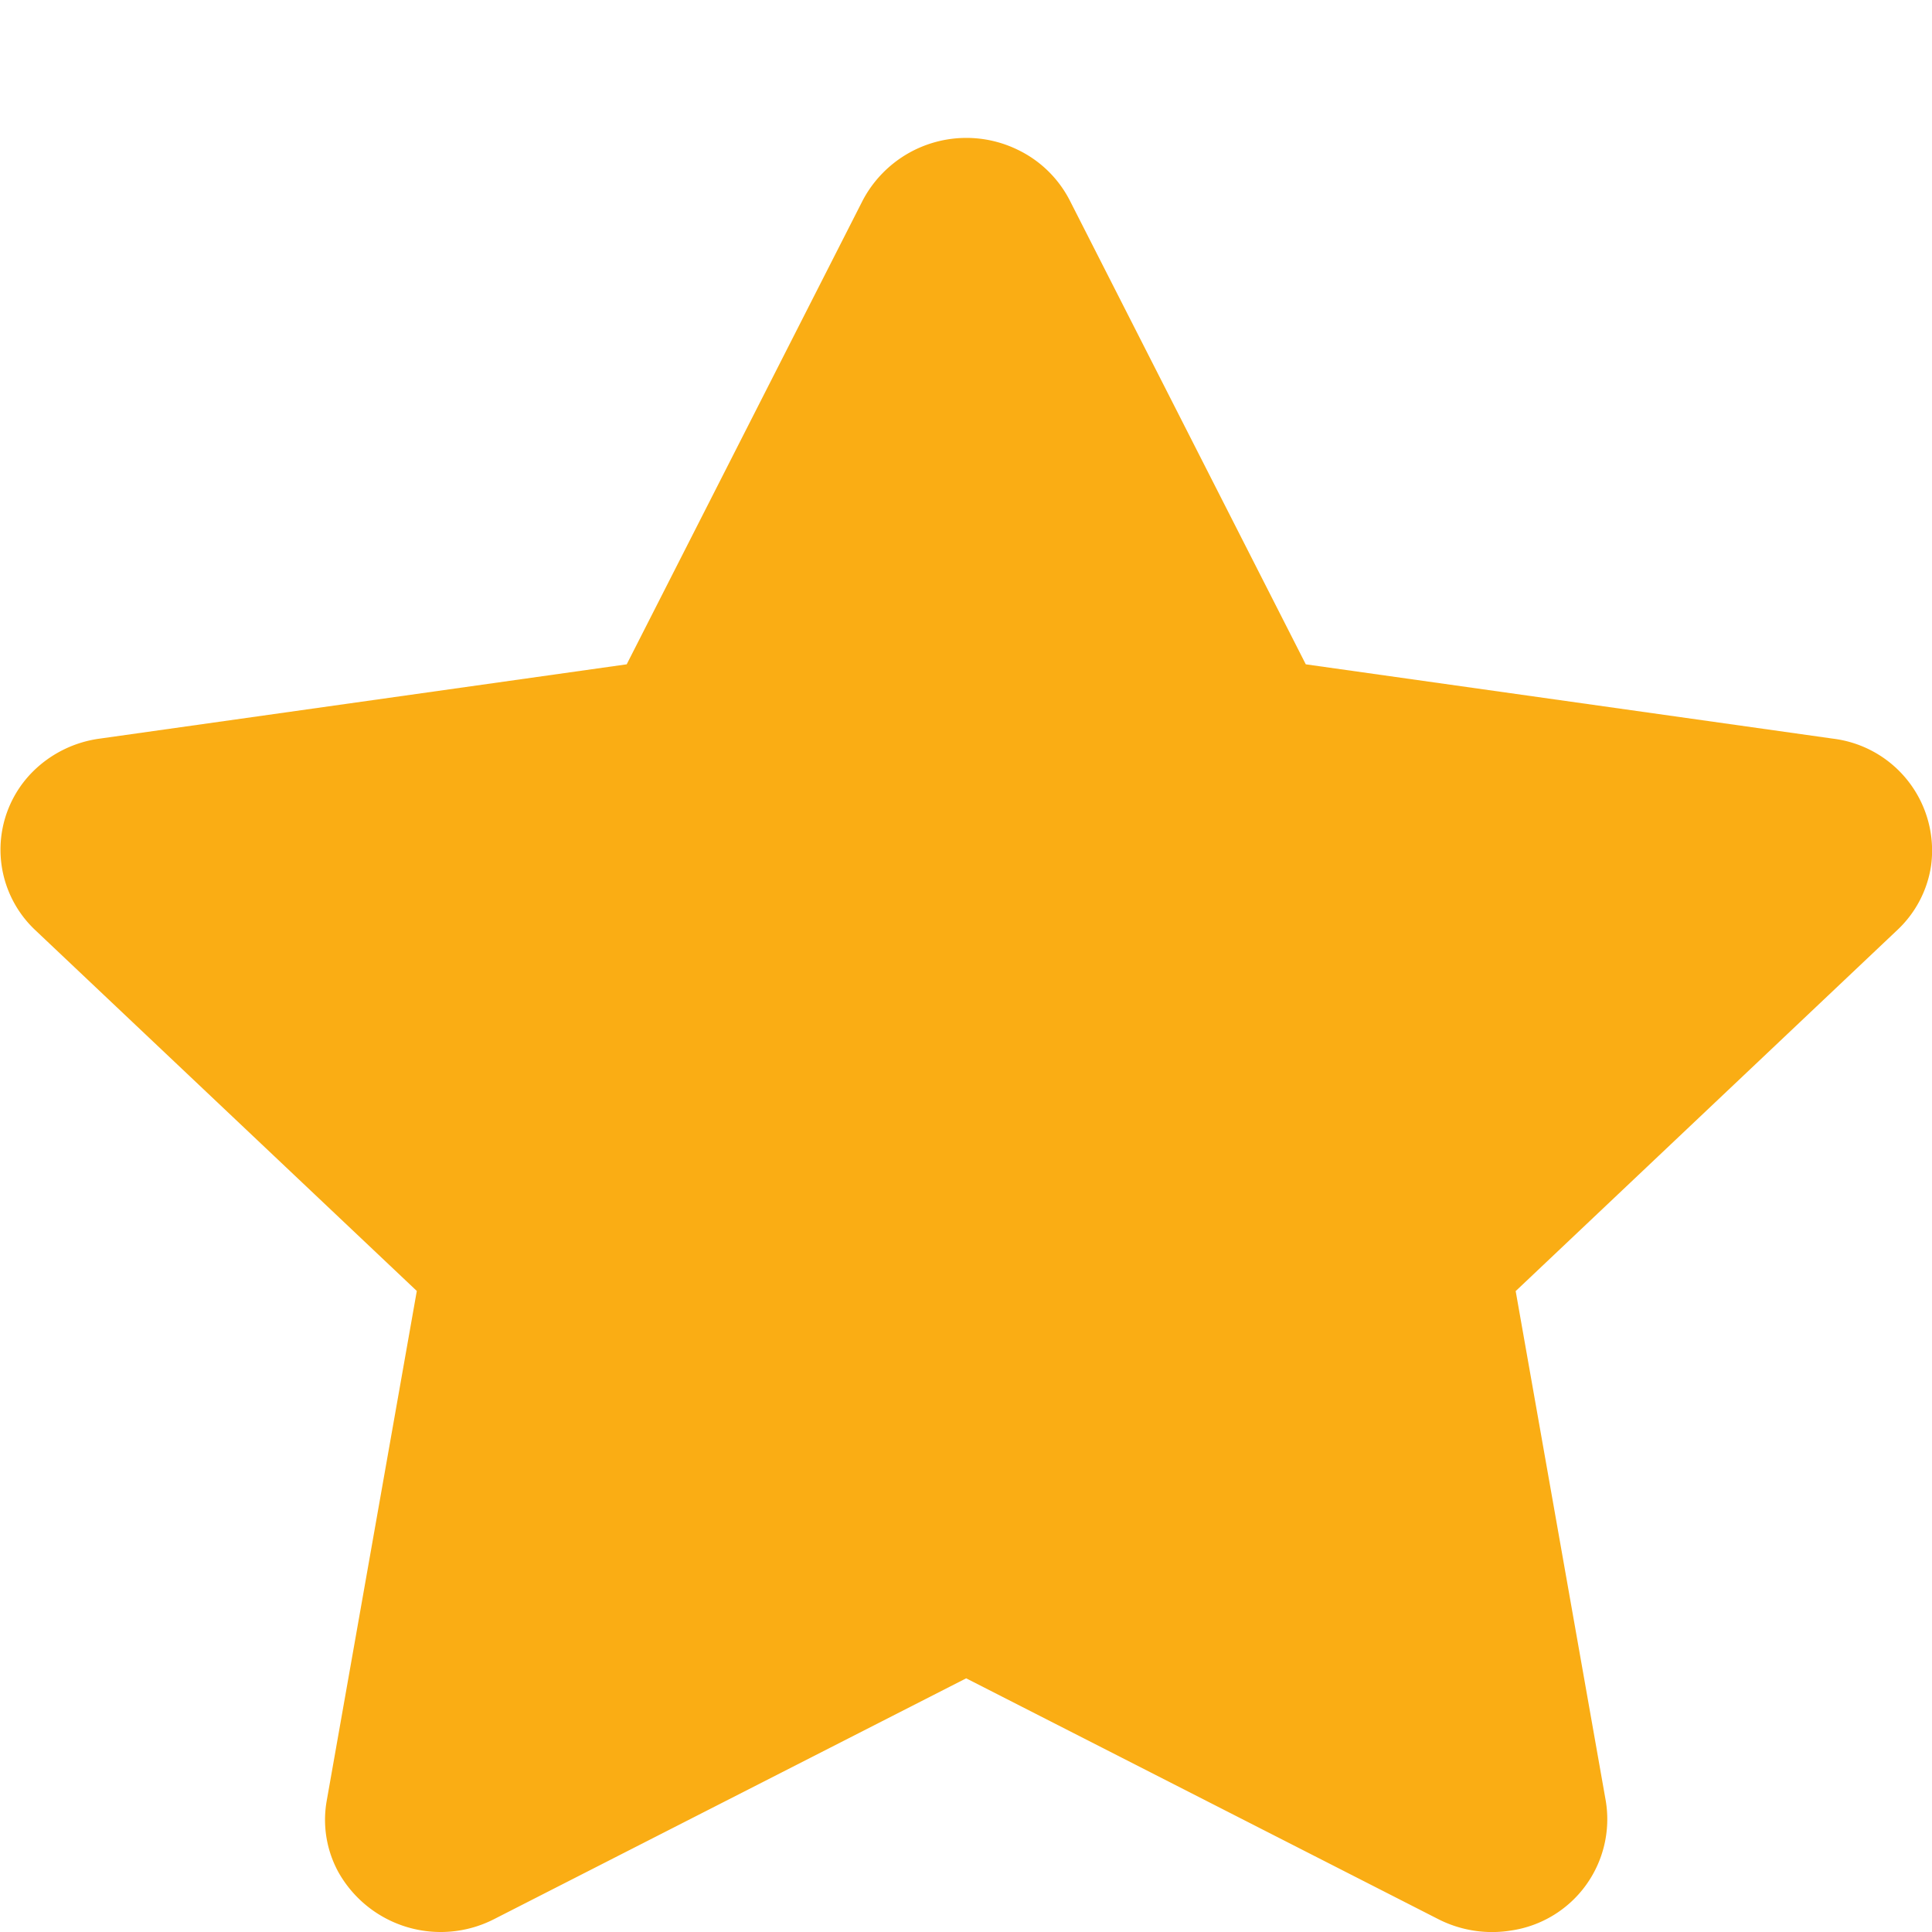 <svg class="icon" style="width: 10em;height: 10em;vertical-align: middle;fill: currentColor;overflow: hidden;" viewBox="0 0 1024 1024" version="1.1" xmlns="http://www.w3.org/2000/svg" p-id="10970"><path d="M512.093 889.549l-250.071 127.559a62.17 62.17 0 0 1-82.723-24.941 57.782 57.782 0 0 1-6.144-37.668l47.762-270.258L18.606 492.902A58.513 58.513 0 0 1 17.509 408.862a61.951 61.951 0 0 1 35.035-17.335l279.621-39.423 125.072-245.829a62.097 62.097 0 0 1 81.992-26.989 60.342 60.342 0 0 1 27.794 26.989l125.072 245.829 279.621 39.423a59.757 59.757 0 0 1 51.784 67.363 58.513 58.513 0 0 1-17.847 34.011l-202.31 191.412 47.762 270.258a59.61 59.61 0 0 1-49.956 68.607 62.829 62.829 0 0 1-38.838-5.998z" fill="#faad14" p-id="10971"></path></svg>